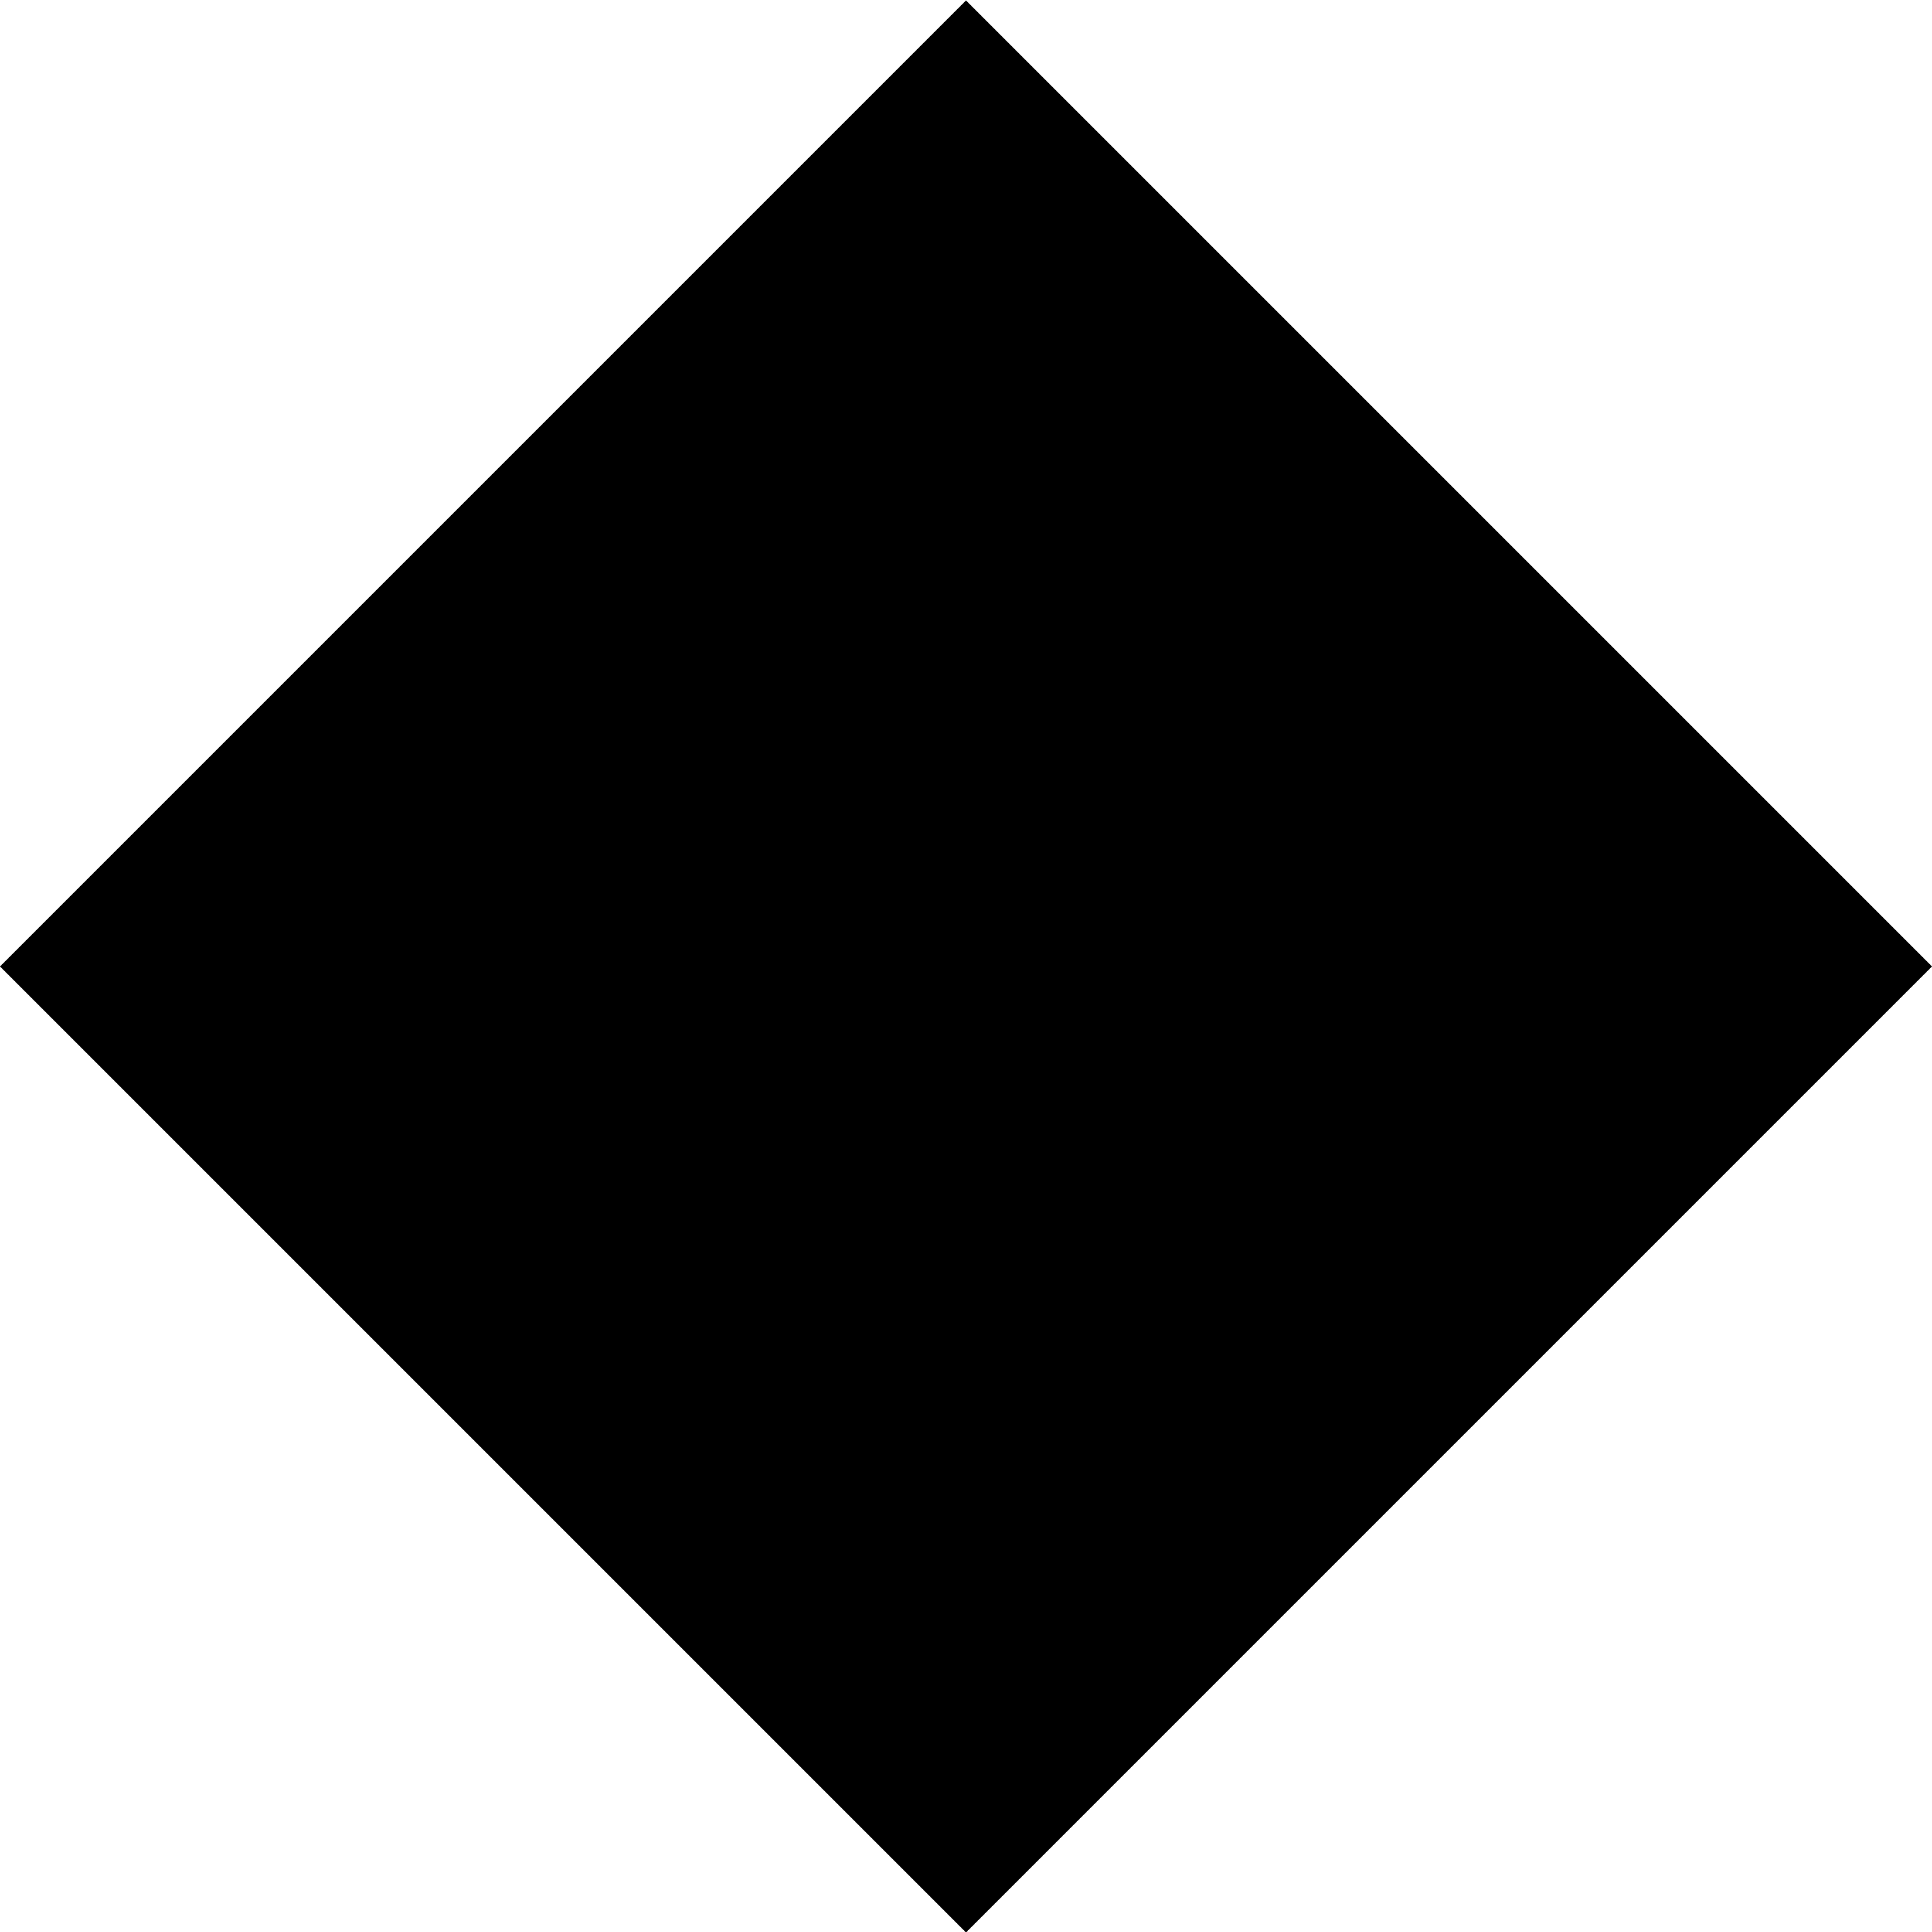 <?xml version="1.0" encoding="utf-8"?>
<!-- Generator: Adobe Illustrator 17.1.0, SVG Export Plug-In . SVG Version: 6.00 Build 0)  -->
<!DOCTYPE svg PUBLIC "-//W3C//DTD SVG 1.1//EN" "http://www.w3.org/Graphics/SVG/1.1/DTD/svg11.dtd">
<svg version="1.1" id="Layer_1" xmlns="http://www.w3.org/2000/svg" xmlns:xlink="http://www.w3.org/1999/xlink" x="0px" y="0px"
	 width="500px" height="500.1px" viewBox="150 -0.1 500 500.1" enable-background="new 150 -0.1 500 500.1" xml:space="preserve">
<path d="M400,500l-250-250l250-250l250,250L400,500z"/>
</svg>
